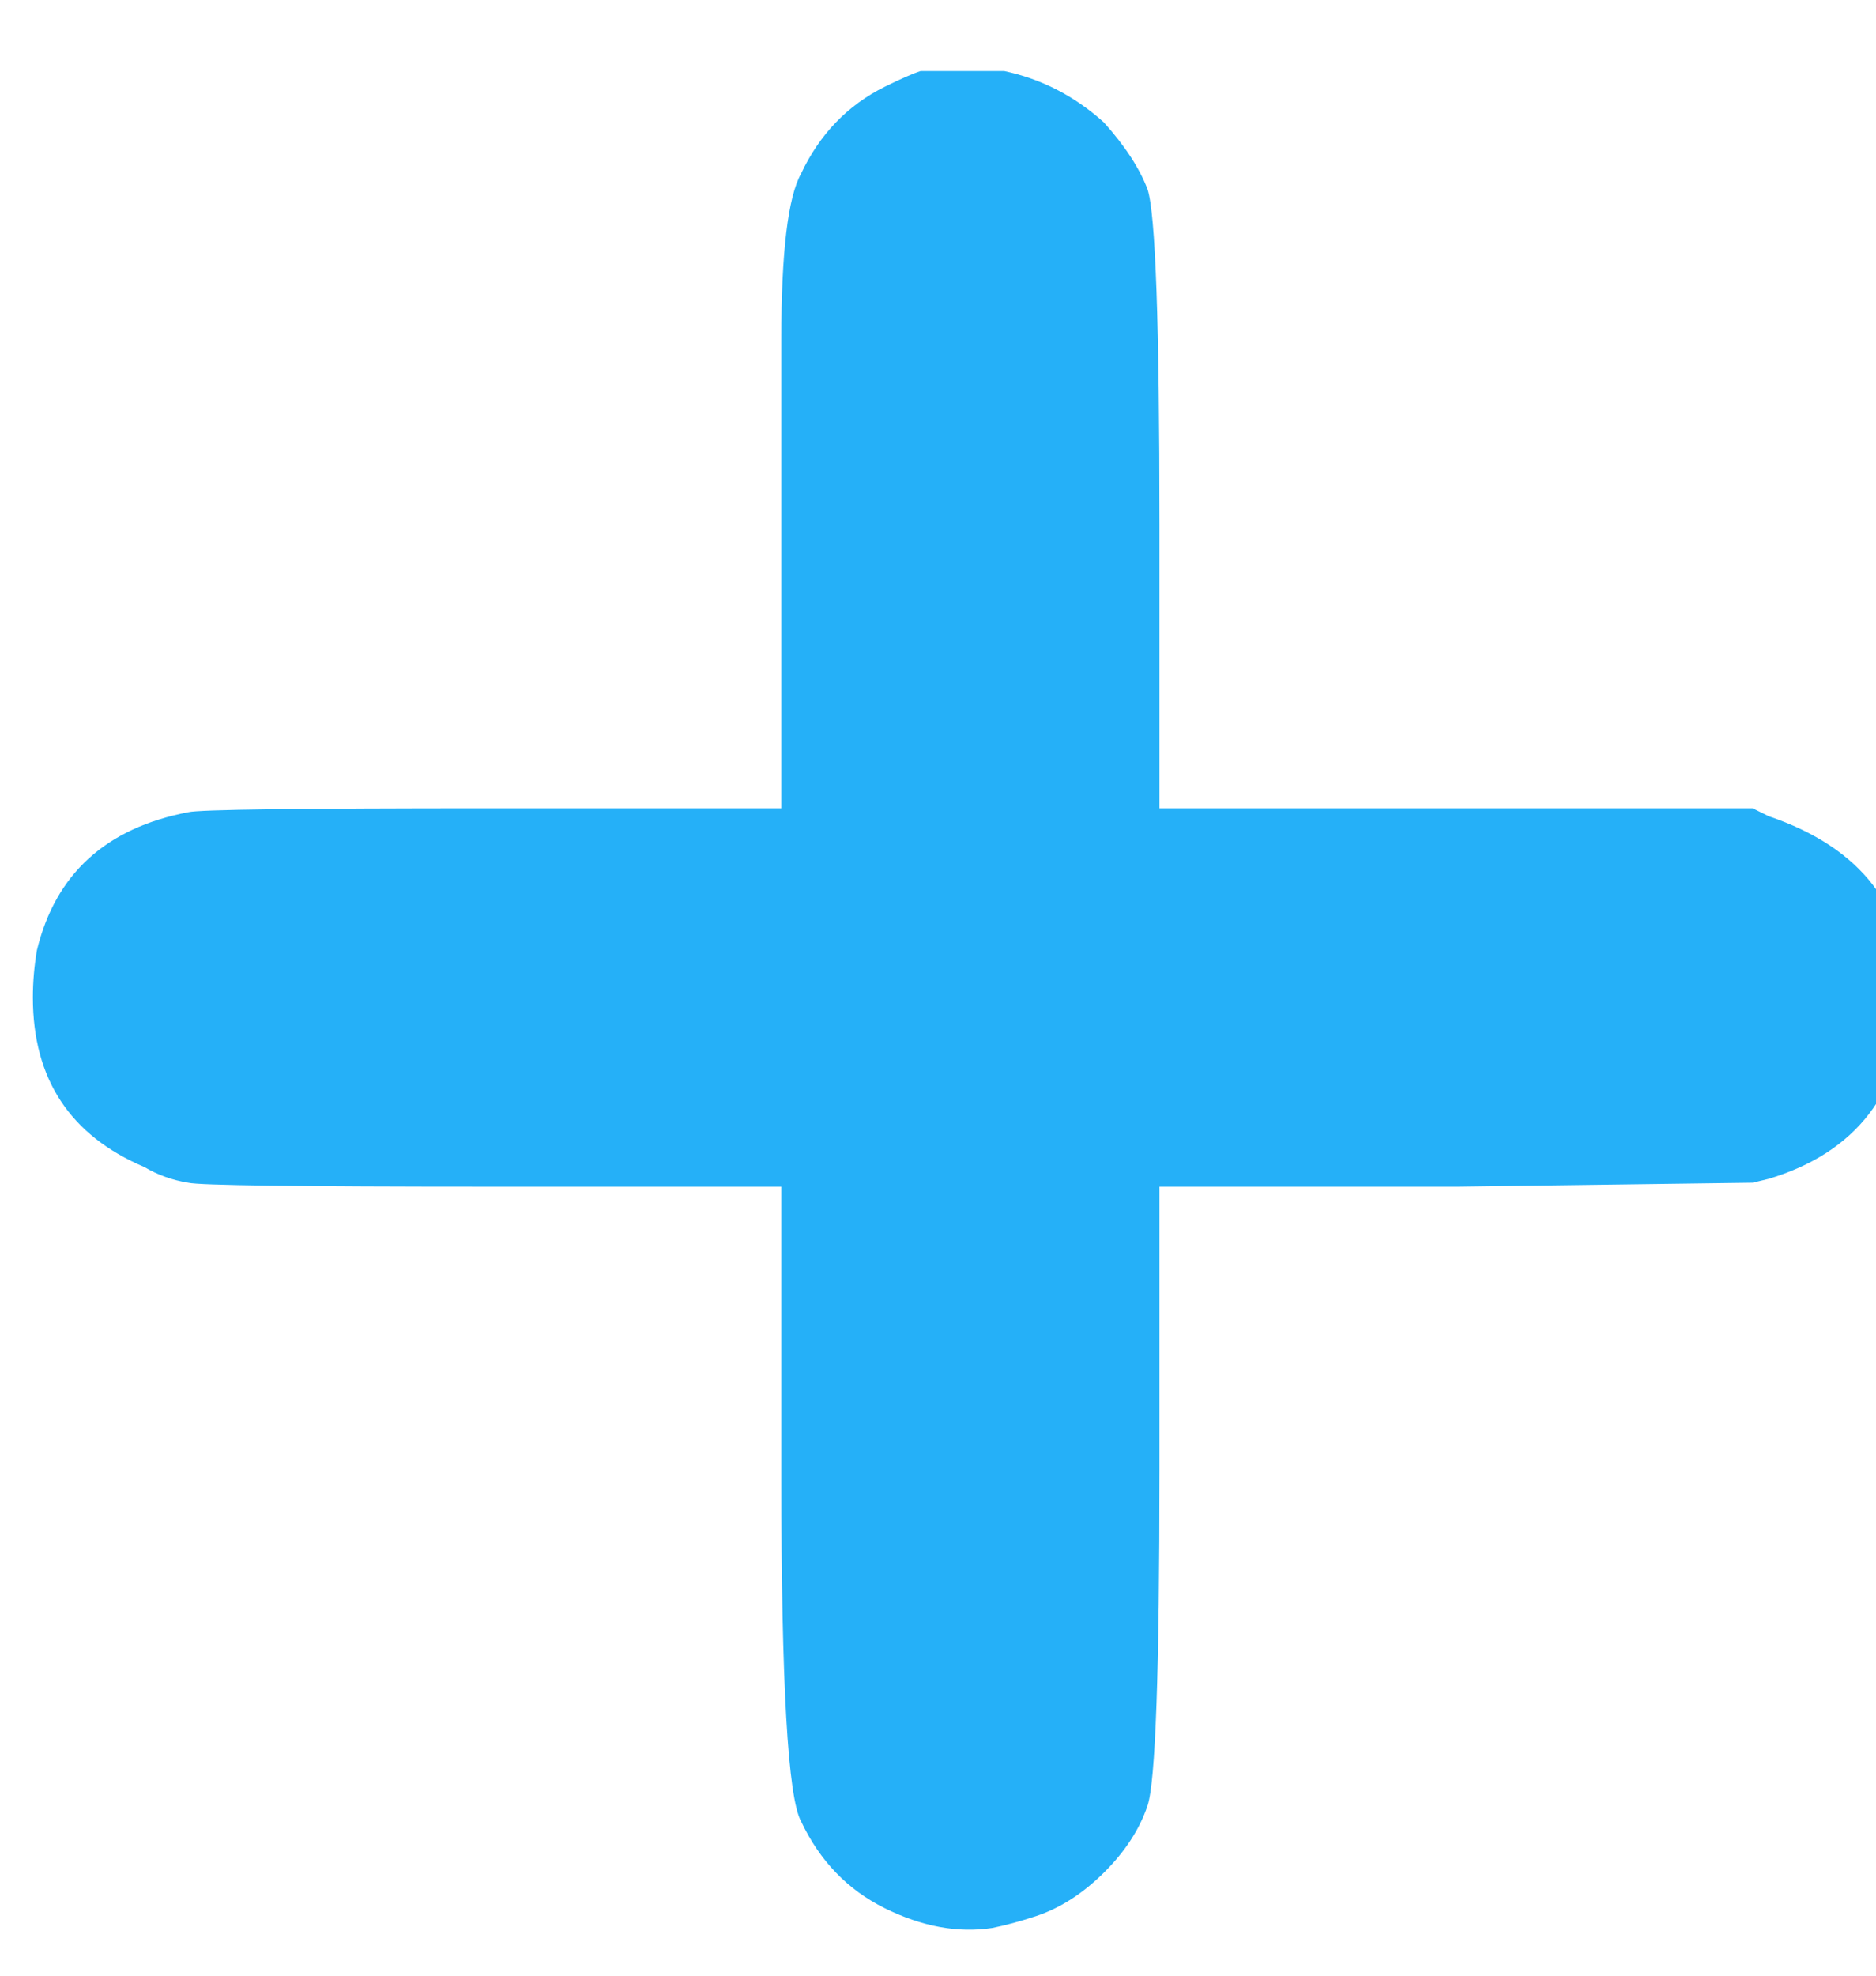 <svg width="19" height="20" viewBox="0 0 19 20" fill="none" xmlns="http://www.w3.org/2000/svg">
<path d="M10.171 0.719H9.324C9.243 0.745 9.122 0.799 8.961 0.878C8.585 1.065 8.303 1.357 8.114 1.756C7.98 1.996 7.913 2.555 7.913 3.433C7.913 3.512 7.913 4.111 7.913 5.229V8.182H4.97C3.035 8.182 2.013 8.195 1.906 8.222C1.072 8.382 0.562 8.847 0.374 9.619C0.347 9.778 0.333 9.938 0.333 10.098C0.333 10.922 0.71 11.495 1.462 11.814C1.597 11.894 1.744 11.947 1.906 11.973C2.013 12 3.035 12.013 4.97 12.013H7.913V14.967C7.913 17.042 7.98 18.199 8.114 18.439C8.303 18.838 8.585 19.131 8.961 19.317C9.337 19.503 9.7 19.57 10.05 19.517C10.184 19.49 10.332 19.45 10.493 19.397C10.735 19.317 10.964 19.171 11.179 18.958C11.394 18.745 11.541 18.519 11.622 18.279C11.703 18.04 11.743 16.909 11.743 14.887V12.013H14.767L17.75 11.973L17.912 11.934C18.799 11.668 19.269 11.056 19.323 10.098C19.323 9.193 18.852 8.581 17.912 8.262L17.75 8.182H14.767H11.743V5.308C11.743 3.286 11.703 2.156 11.622 1.916C11.541 1.703 11.394 1.477 11.179 1.238C10.883 0.972 10.547 0.799 10.171 0.719Z" fill="#25B0F8"/>
</svg>
